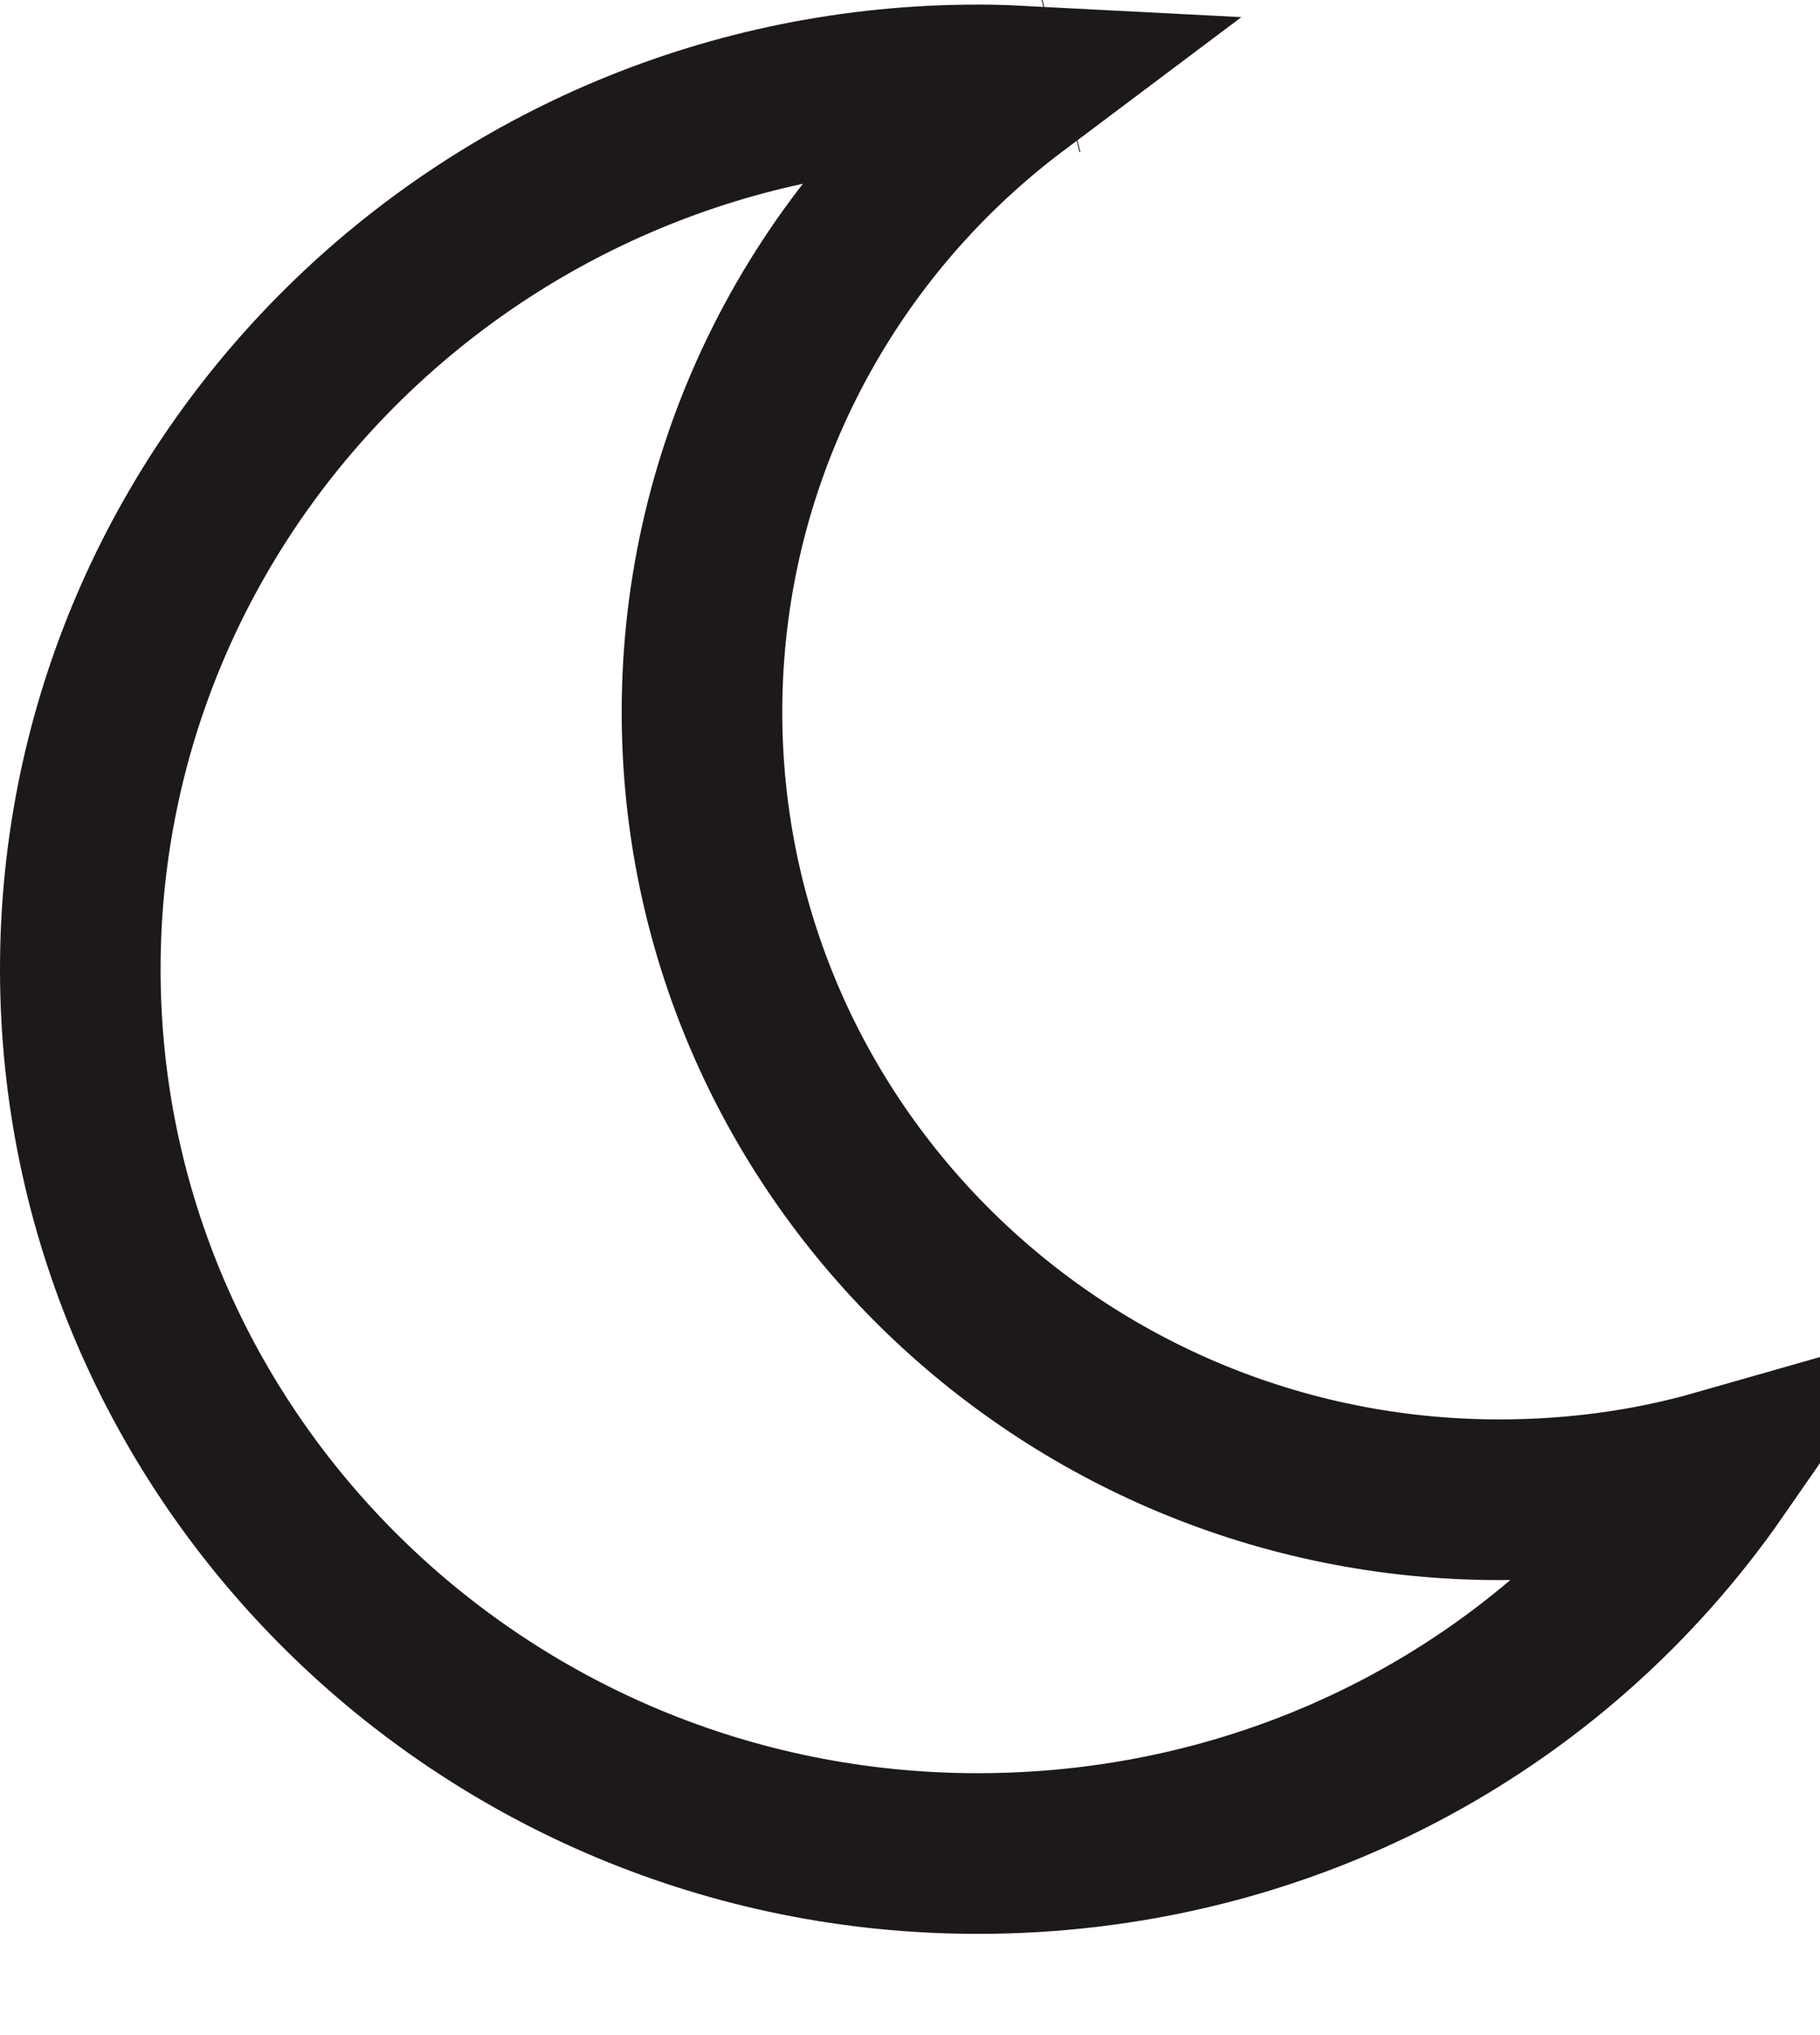 <svg width="17" height="19" viewBox="0 0 17 19" fill="none" xmlns="http://www.w3.org/2000/svg">
<path d="M16.044 13.723C14.483 15.972 11.933 17.305 9.133 17.305C4.501 17.305 0.75 13.591 0.75 9.049C0.75 4.507 4.501 0.793 9.133 0.793C9.256 0.793 9.374 0.796 9.49 0.802C7.648 2.184 6.557 4.339 6.557 6.647C6.557 10.712 9.907 14.002 14.005 14.002C14.712 14.002 15.396 13.908 16.044 13.723ZM9.902 0.694L9.91 0.692L9.902 0.694Z" stroke="#1D1919" stroke-width="1.5"/>
</svg>
